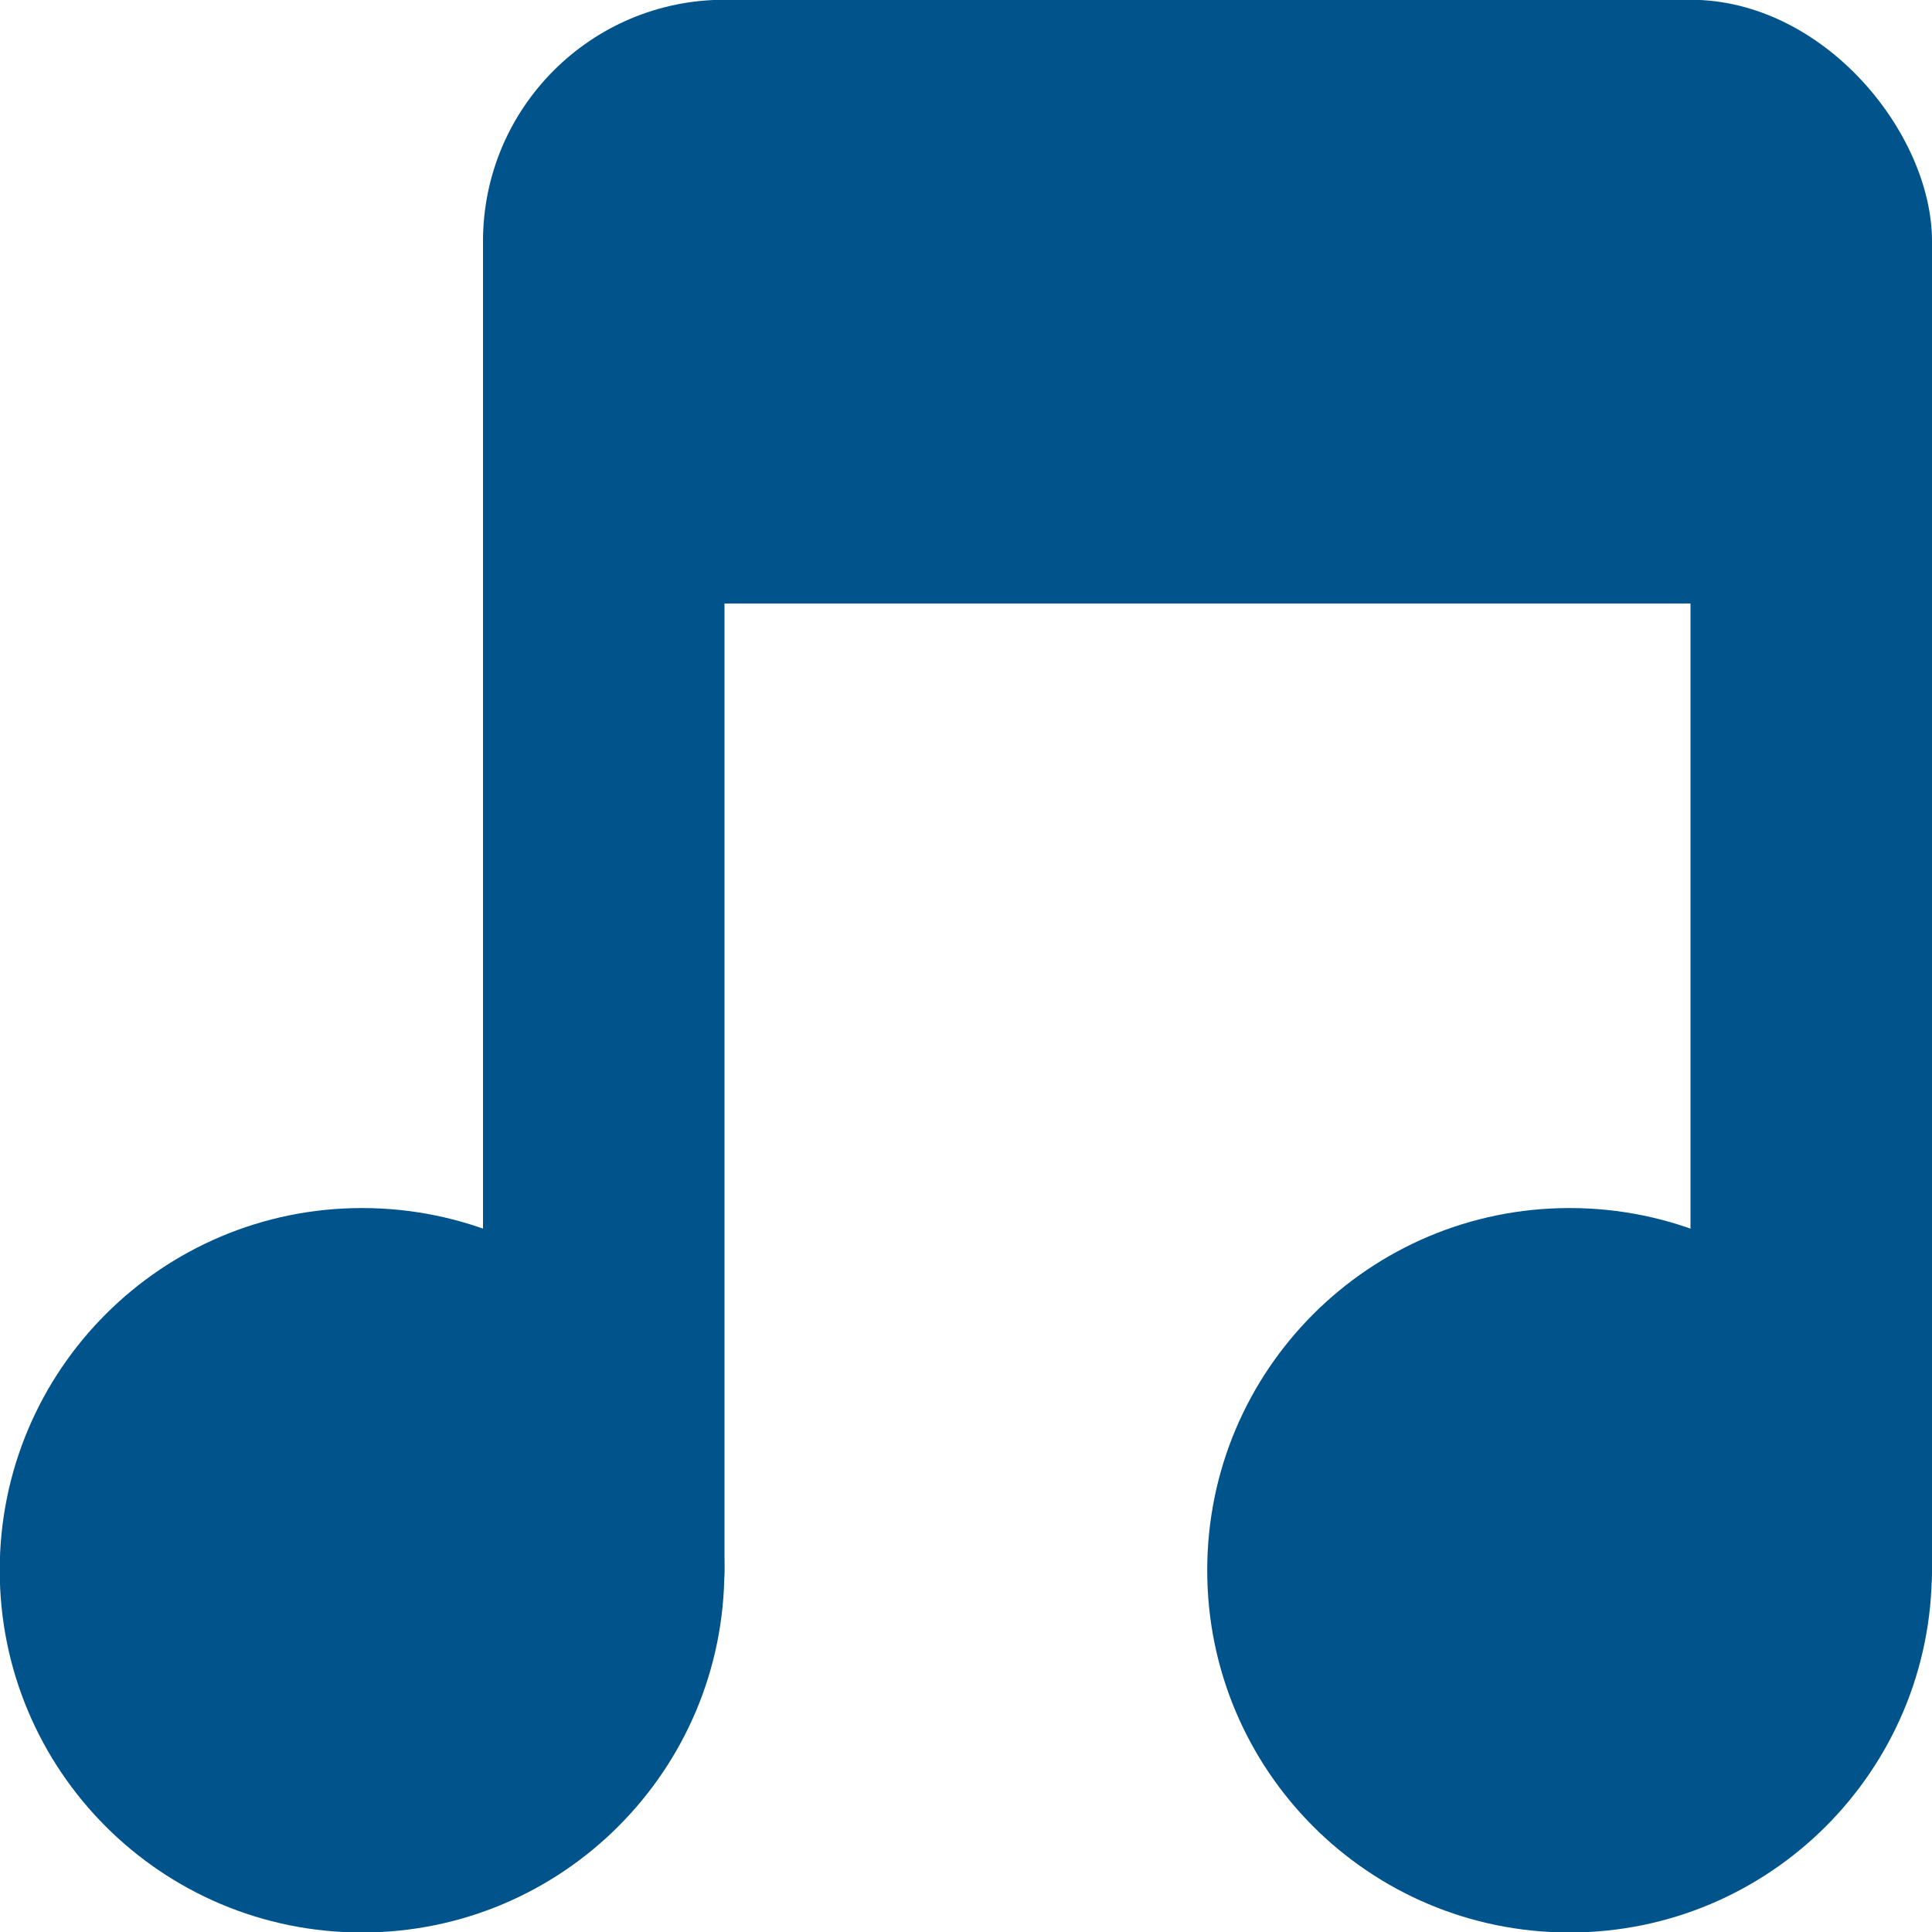 <svg xmlns="http://www.w3.org/2000/svg" viewBox="0 0 16 16">
 <g transform="translate(0,-1036.362)">
  <path d="m -5 8.259 c 0 0.962 -0.816 1.741 -1.823 1.741 -1.01 0 -1.823 -0.78 -1.823 -1.741 0 -0.962 0.816 -1.741 1.823 -1.741 1.01 0 1.823 0.78 1.823 1.741 z" transform="matrix(1.646,0,0,1.723,14.229,1035.136)" style="fill:#00538b;fill-opacity:1;stroke:none"/>
  <path transform="matrix(1.646,0,0,1.723,24.229,1035.136)" d="m -5 8.259 c 0 0.962 -0.816 1.741 -1.823 1.741 -1.01 0 -1.823 -0.78 -1.823 -1.741 0 -0.962 0.816 -1.741 1.823 -1.741 1.01 0 1.823 0.78 1.823 1.741 z" style="fill:#00538b;fill-opacity:1;stroke:none"/>
  <rect width="2" height="12" x="4" y="1038.36" rx="1" style="fill:#00538b;fill-opacity:1;stroke:none"/>
  <rect rx="1" y="1038.36" x="14" height="12" width="2" style="fill:#00538b;fill-opacity:1;stroke:none"/>
  <rect width="12" height="5" x="4" y="1036.36" rx="2" style="fill:#00538b;fill-opacity:1;stroke:none"/>
 </g>
</svg>
